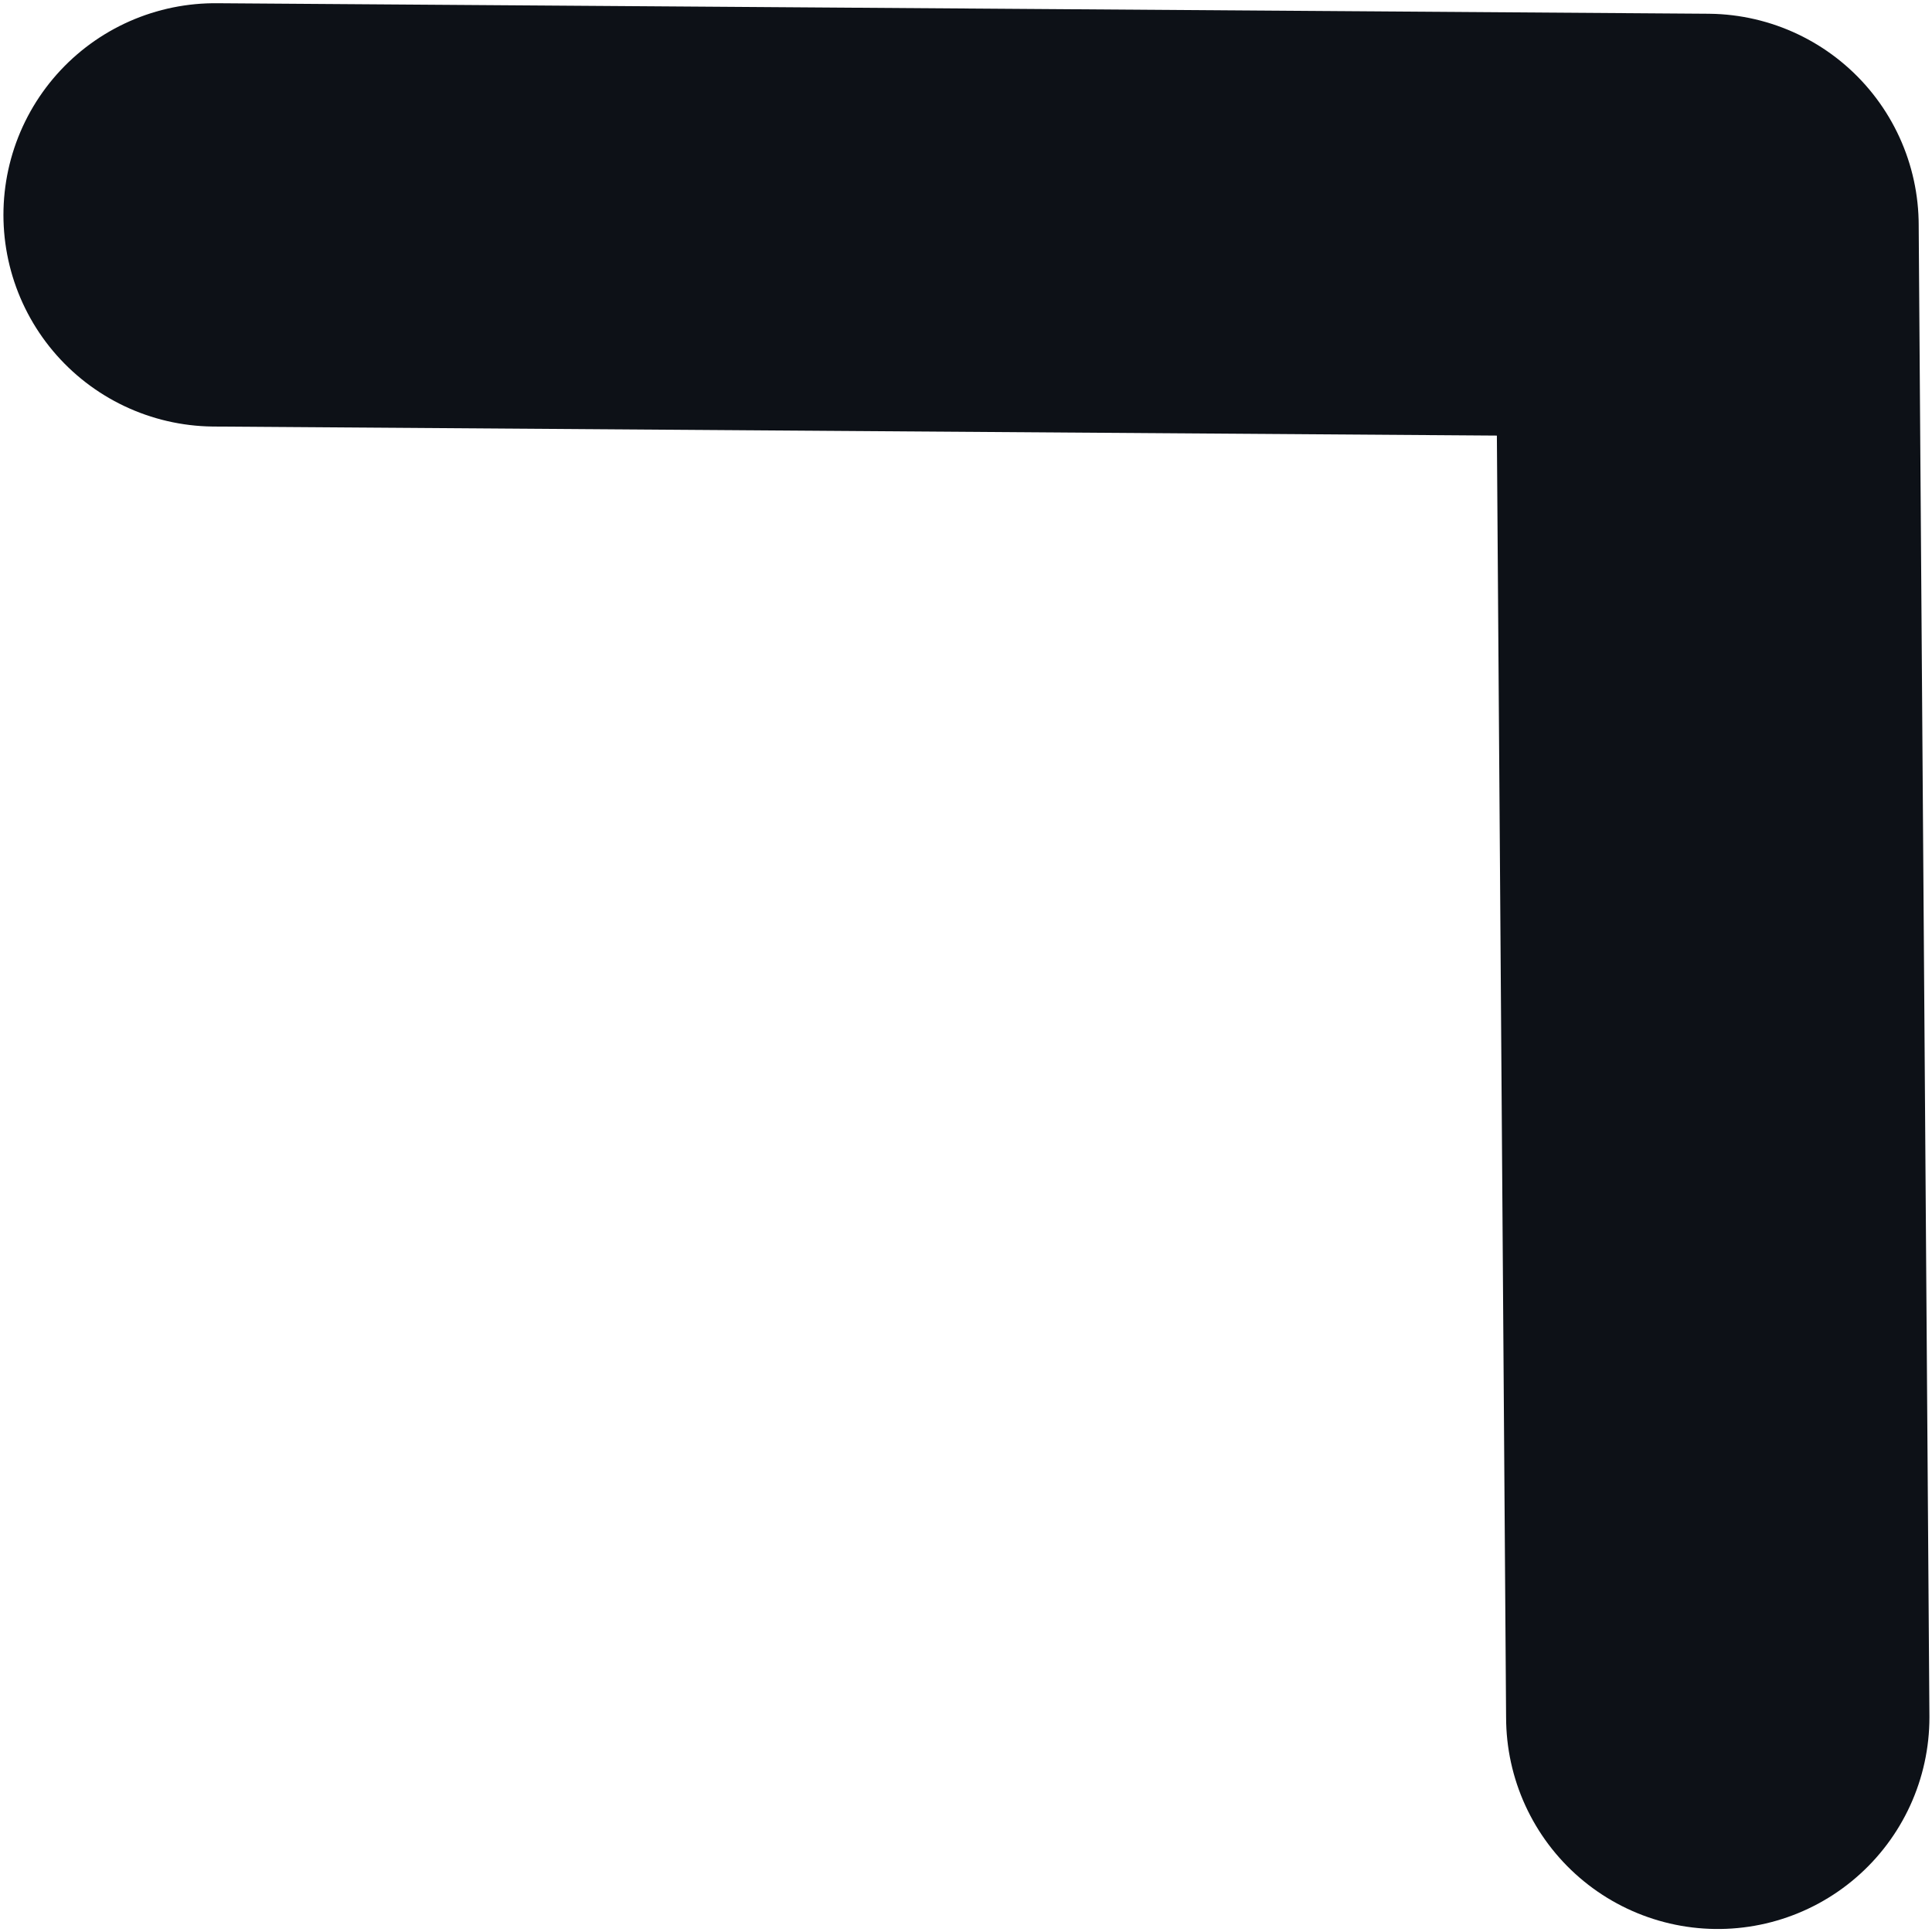 <svg width="9" height="9" viewBox="0 0 9 9" fill="none" xmlns="http://www.w3.org/2000/svg">
<path d="M1.002 1.001L7.952 1.05L8.002 8" stroke="#0D1117" stroke-width="1.972" stroke-linecap="round" stroke-linejoin="round"/>
</svg>
